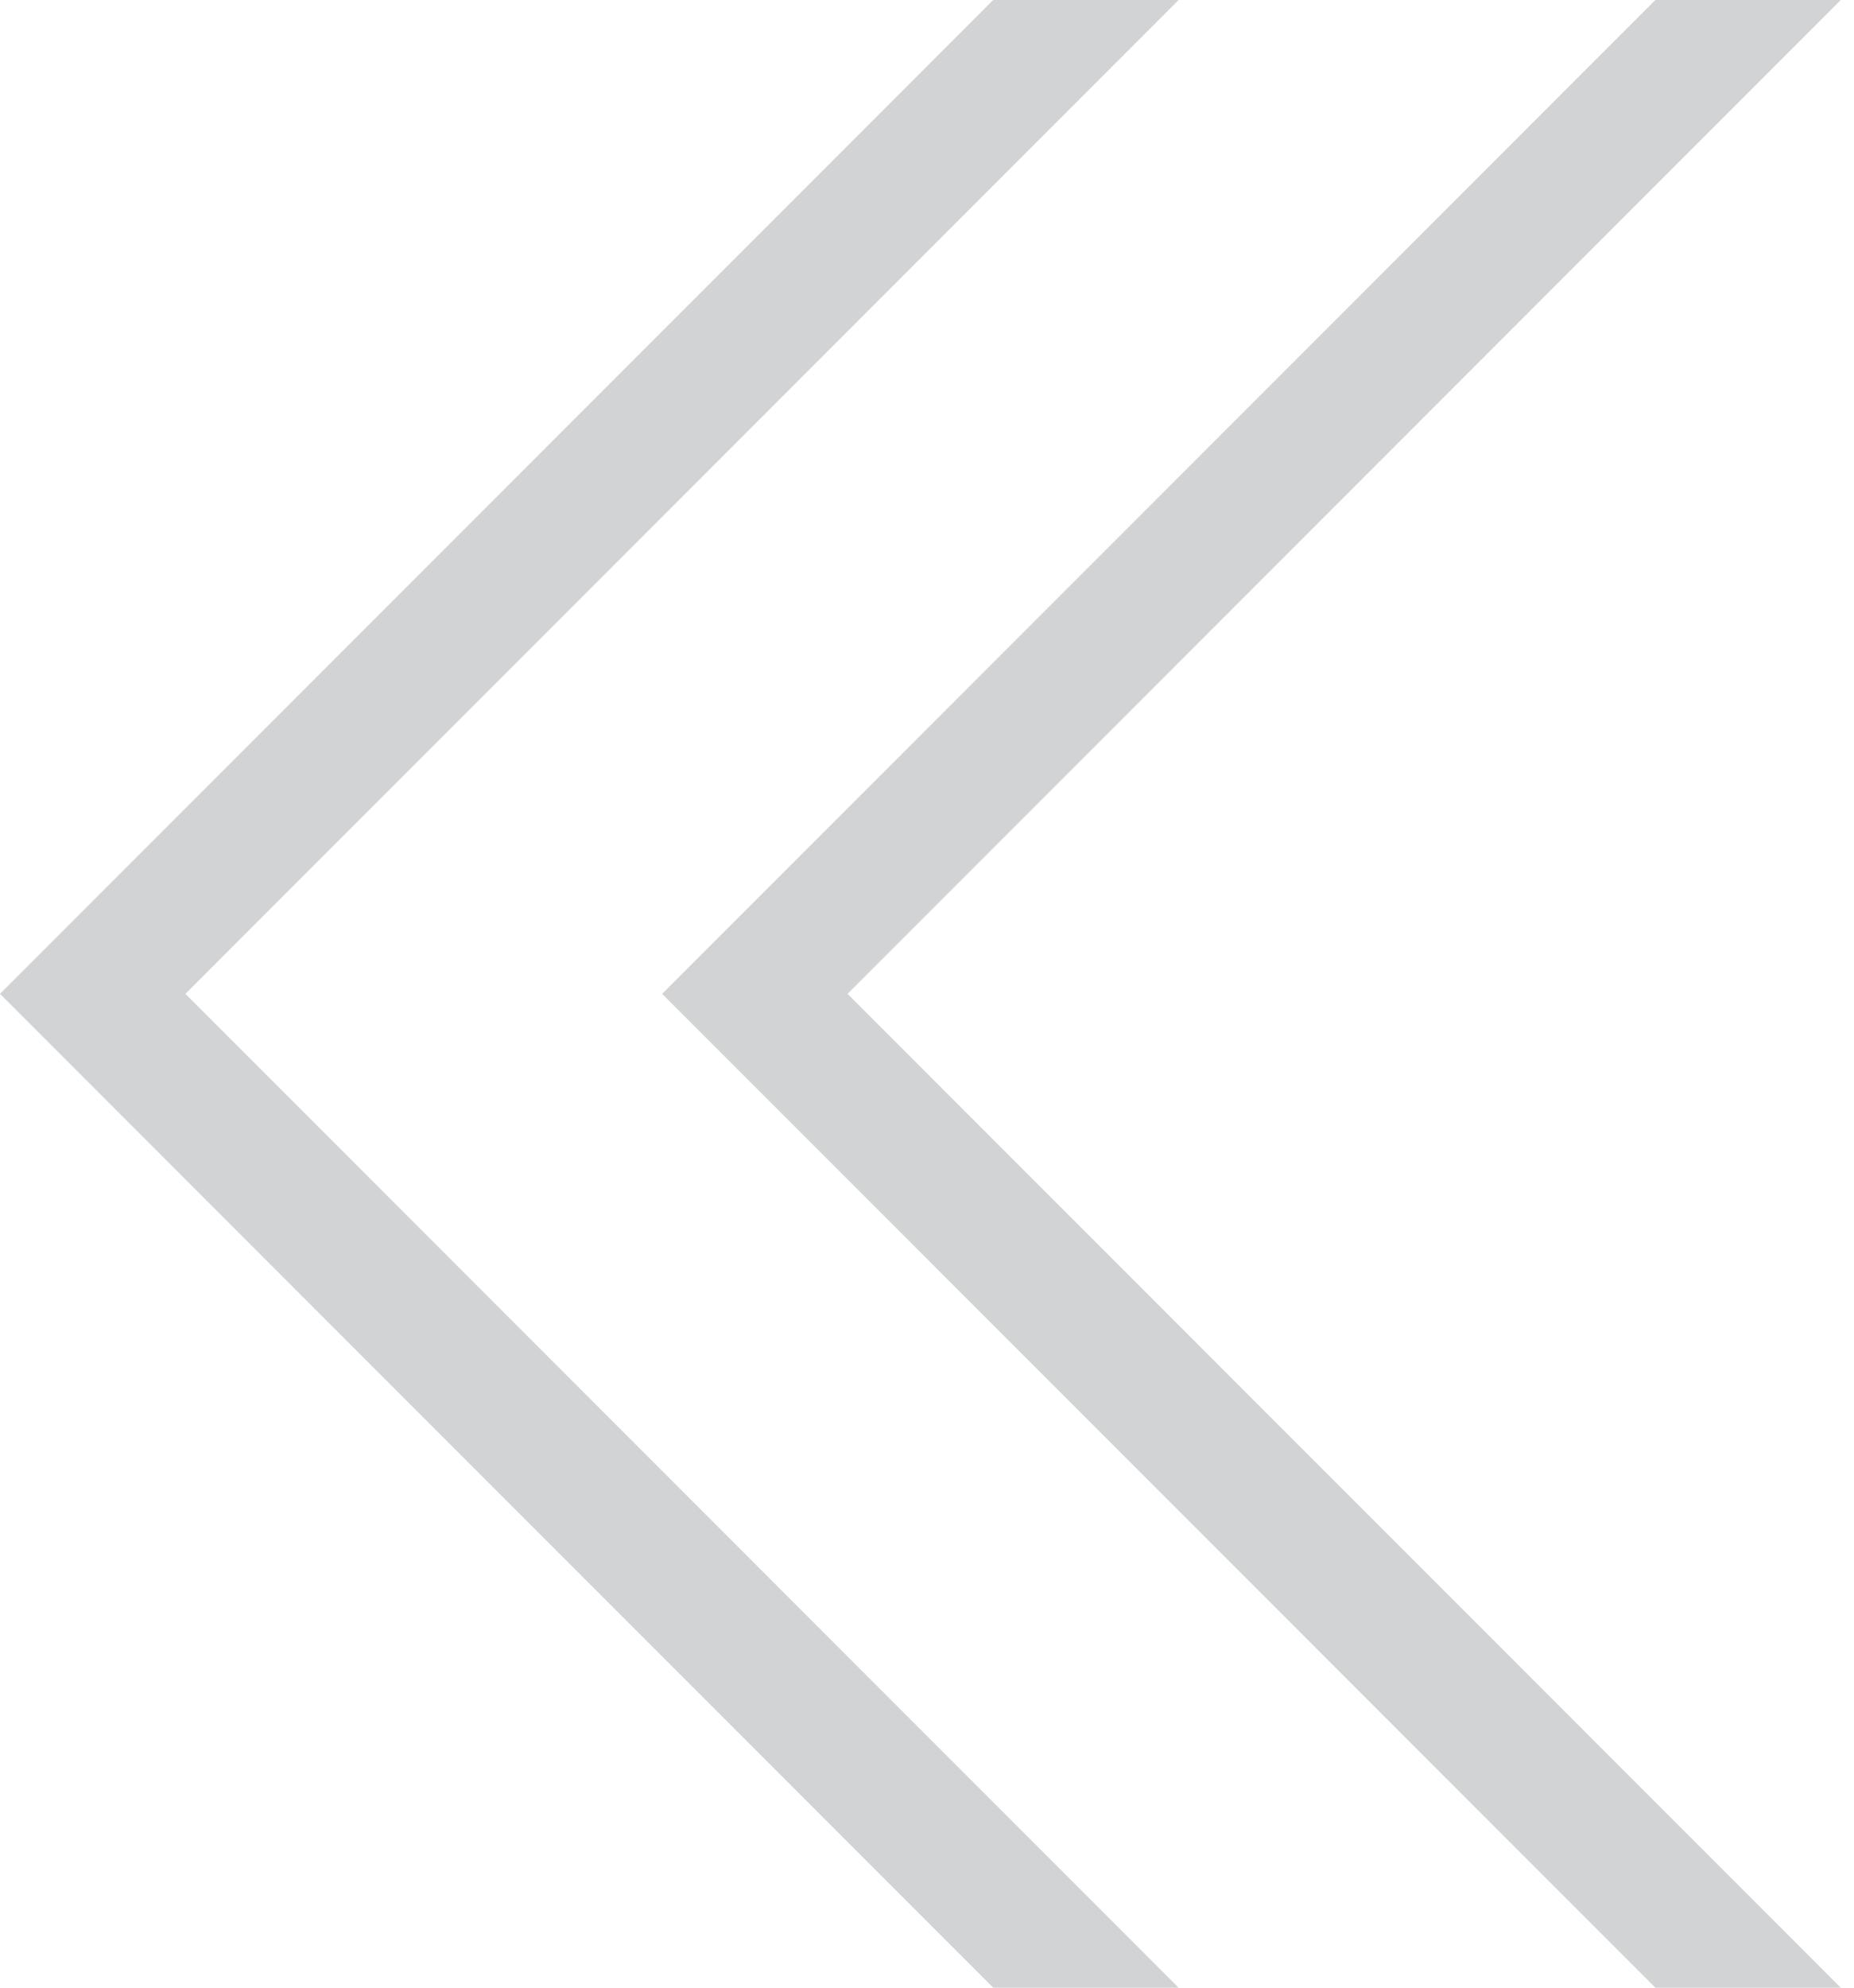 <?xml version="1.0" encoding="utf-8"?>
<!-- Generator: Adobe Illustrator 24.2.0, SVG Export Plug-In . SVG Version: 6.00 Build 0)  -->
<svg version="1.1" id="레이어_1" xmlns="http://www.w3.org/2000/svg" xmlns:xlink="http://www.w3.org/1999/xlink" x="0px"
	 y="0px" viewBox="0 0 14 15" style="enable-background:new 0 0 14 15;" xml:space="preserve">
<style type="text/css">
	.st0{fill:#D1D3D4;}
</style>
<polygon class="st0" points="1.4,7.5 8.9,0 7.5,0 0.7,6.8 0.3,7.2 0,7.5 0.3,7.8 7.5,15 8.9,15 "/>
<polygon class="st0" points="6.4,7.5 13.9,0 12.5,0 5.7,6.8 5.3,7.2 5,7.5 5.3,7.8 12.5,15 13.9,15 "/>
</svg>

